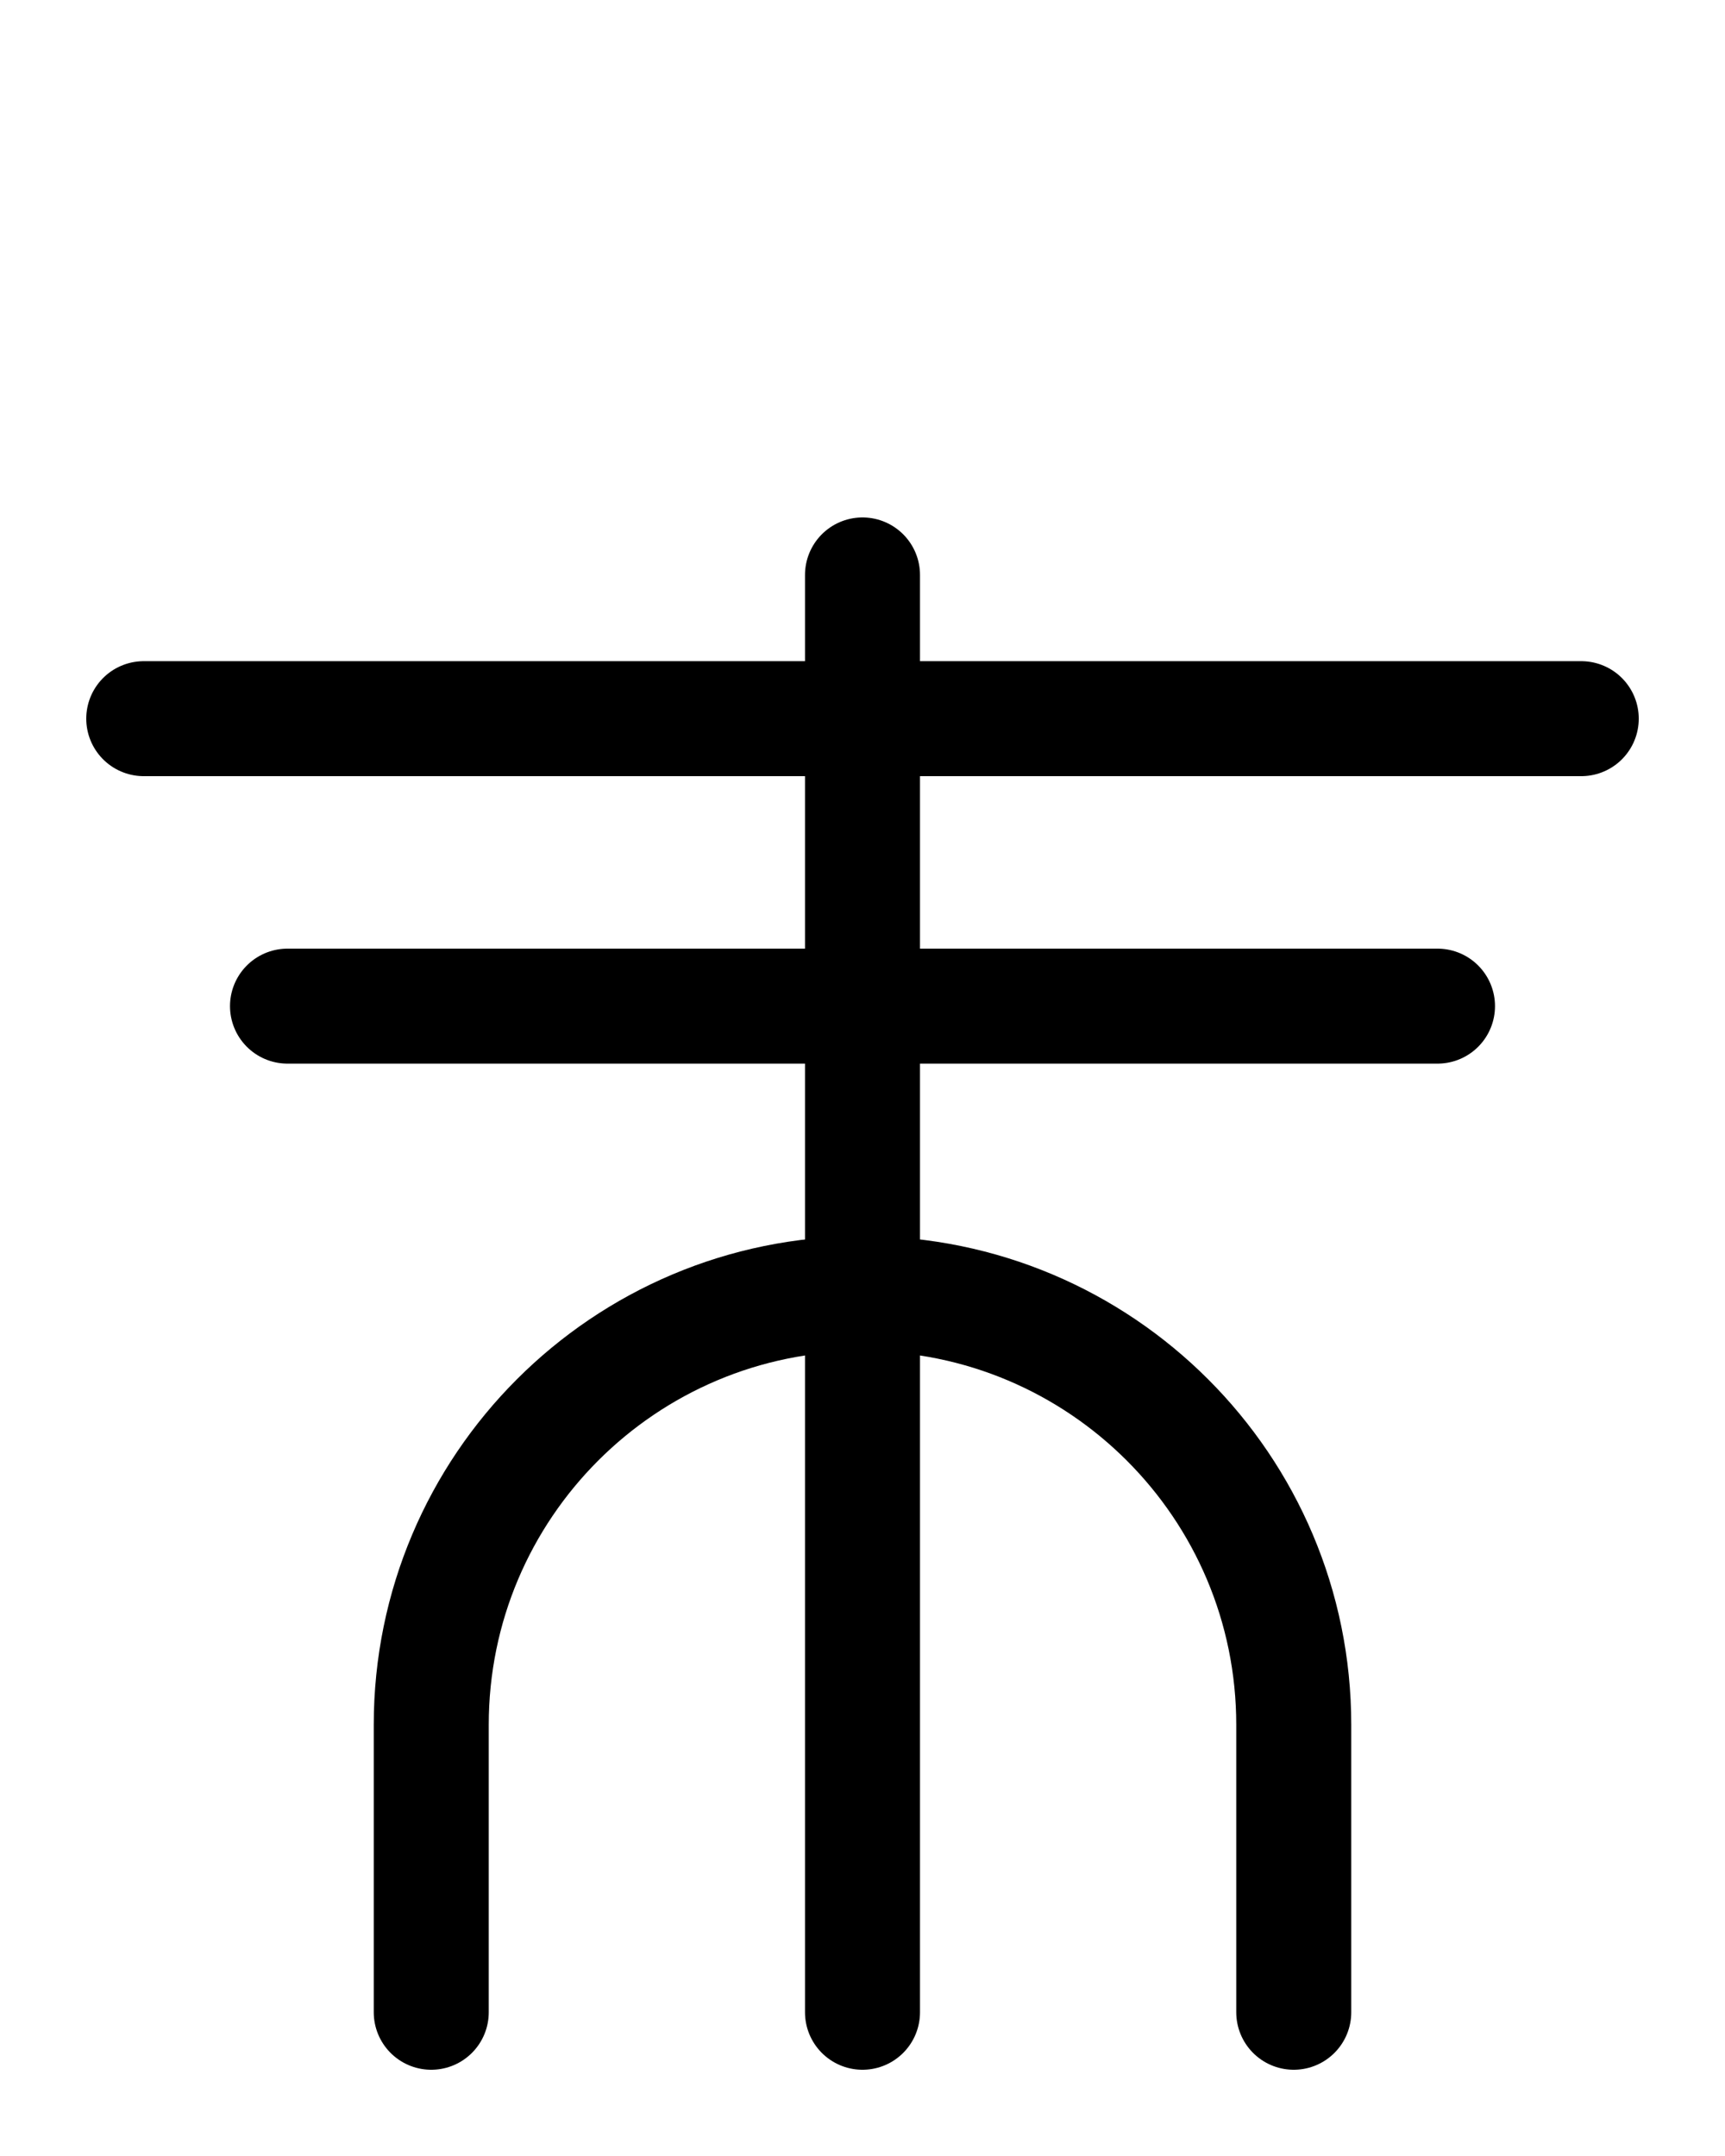 <?xml version="1.0" encoding="utf-8"?>
<!-- Generator: Adobe Illustrator 26.0.0, SVG Export Plug-In . SVG Version: 6.00 Build 0)  -->
<svg version="1.1" id="图层_1" xmlns="http://www.w3.org/2000/svg" xmlns:xlink="http://www.w3.org/1999/xlink" x="0px" y="0px"
	 viewBox="0 0 720 900" style="enable-background:new 0 0 720 900;" xml:space="preserve">
<style type="text/css">
	.st0{fill:none;stroke:#000000;stroke-width:48;stroke-linecap:round;stroke-linejoin:round;stroke-miterlimit:10;}
</style>
<path class="st0" d="M540,840V720c0-99.4-80.6-180-180-180l0,0c-99.4,0-180,80.6-180,180v120"/>
<line class="st0" x1="360" y1="240" x2="360" y2="840"/>
<line class="st0" x1="60" y1="300" x2="660" y2="300"/>
<line class="st0" x1="120" y1="420" x2="600" y2="420"/>
</svg>
